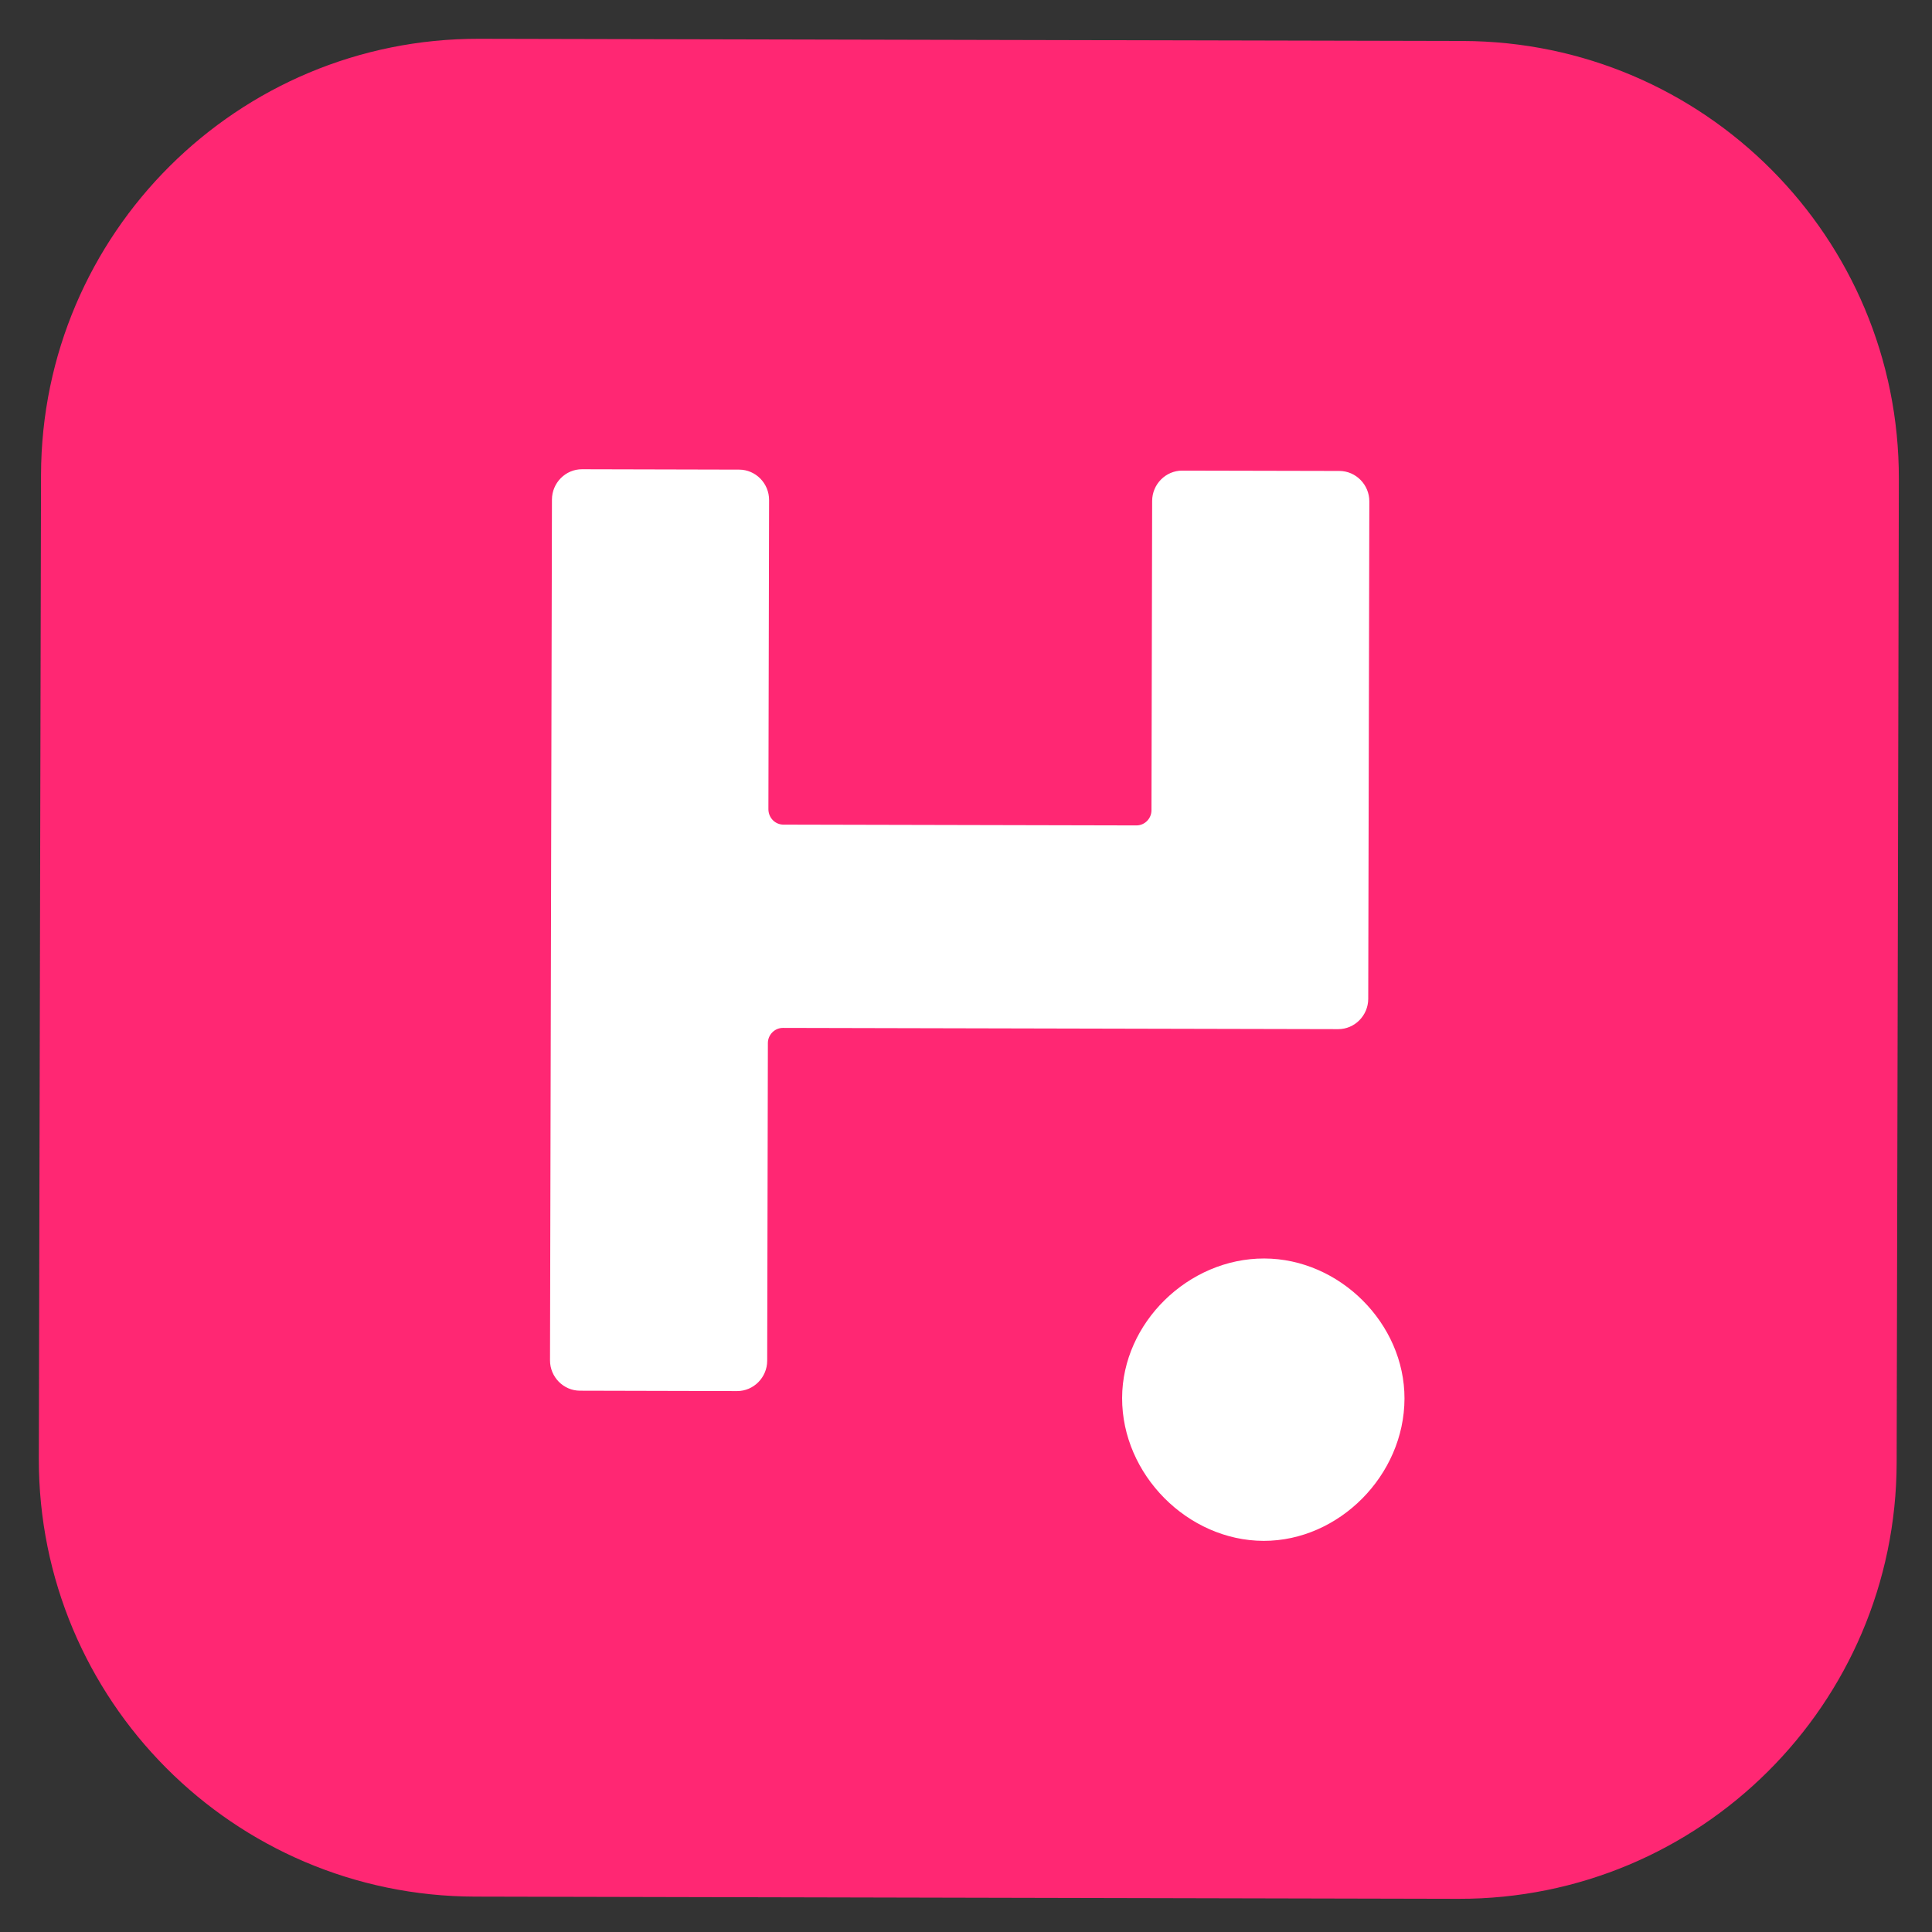 <svg width="51" height="51" viewBox="0 0 51 51" fill="none" xmlns="http://www.w3.org/2000/svg">
<rect x="0" y="0" width="51" height="51" fill="#333333" stroke="none"/>
<path d="M1.083 12.537C1.097 6.164 6.275 1.009 12.648 1.024L38.611 1.082C44.984 1.096 50.139 6.274 50.125 12.647L50.067 38.61C50.053 44.983 44.875 50.138 38.502 50.124L12.538 50.066C6.165 50.052 1.01 44.874 1.025 38.501L1.083 12.537Z" fill="#FF2773"/>
<path d="M20.68 21.768L29.999 21.789C30.217 21.789 30.396 21.609 30.396 21.389L30.414 13.223C30.415 12.782 30.773 12.422 31.209 12.423L35.356 12.432C35.792 12.433 36.148 12.795 36.147 13.236L36.118 26.367C36.117 26.808 35.759 27.168 35.324 27.167L30.383 27.156L20.668 27.134C20.45 27.134 20.271 27.314 20.27 27.534L20.252 35.92C20.251 36.361 19.893 36.722 19.457 36.721L15.31 36.711C14.874 36.71 14.518 36.349 14.519 35.908L14.57 13.188C14.571 12.747 14.928 12.386 15.364 12.387L19.512 12.397C19.948 12.398 20.303 12.759 20.302 13.2L20.284 21.36C20.284 21.587 20.462 21.768 20.68 21.768Z" fill="white"/>
<path d="M37.075 36.919C37.071 38.942 35.345 40.679 33.356 40.675C31.354 40.67 29.616 38.925 29.621 36.903C29.625 34.92 31.371 33.216 33.373 33.221C35.362 33.225 37.079 34.937 37.075 36.919Z" fill="white"/>
</svg>

